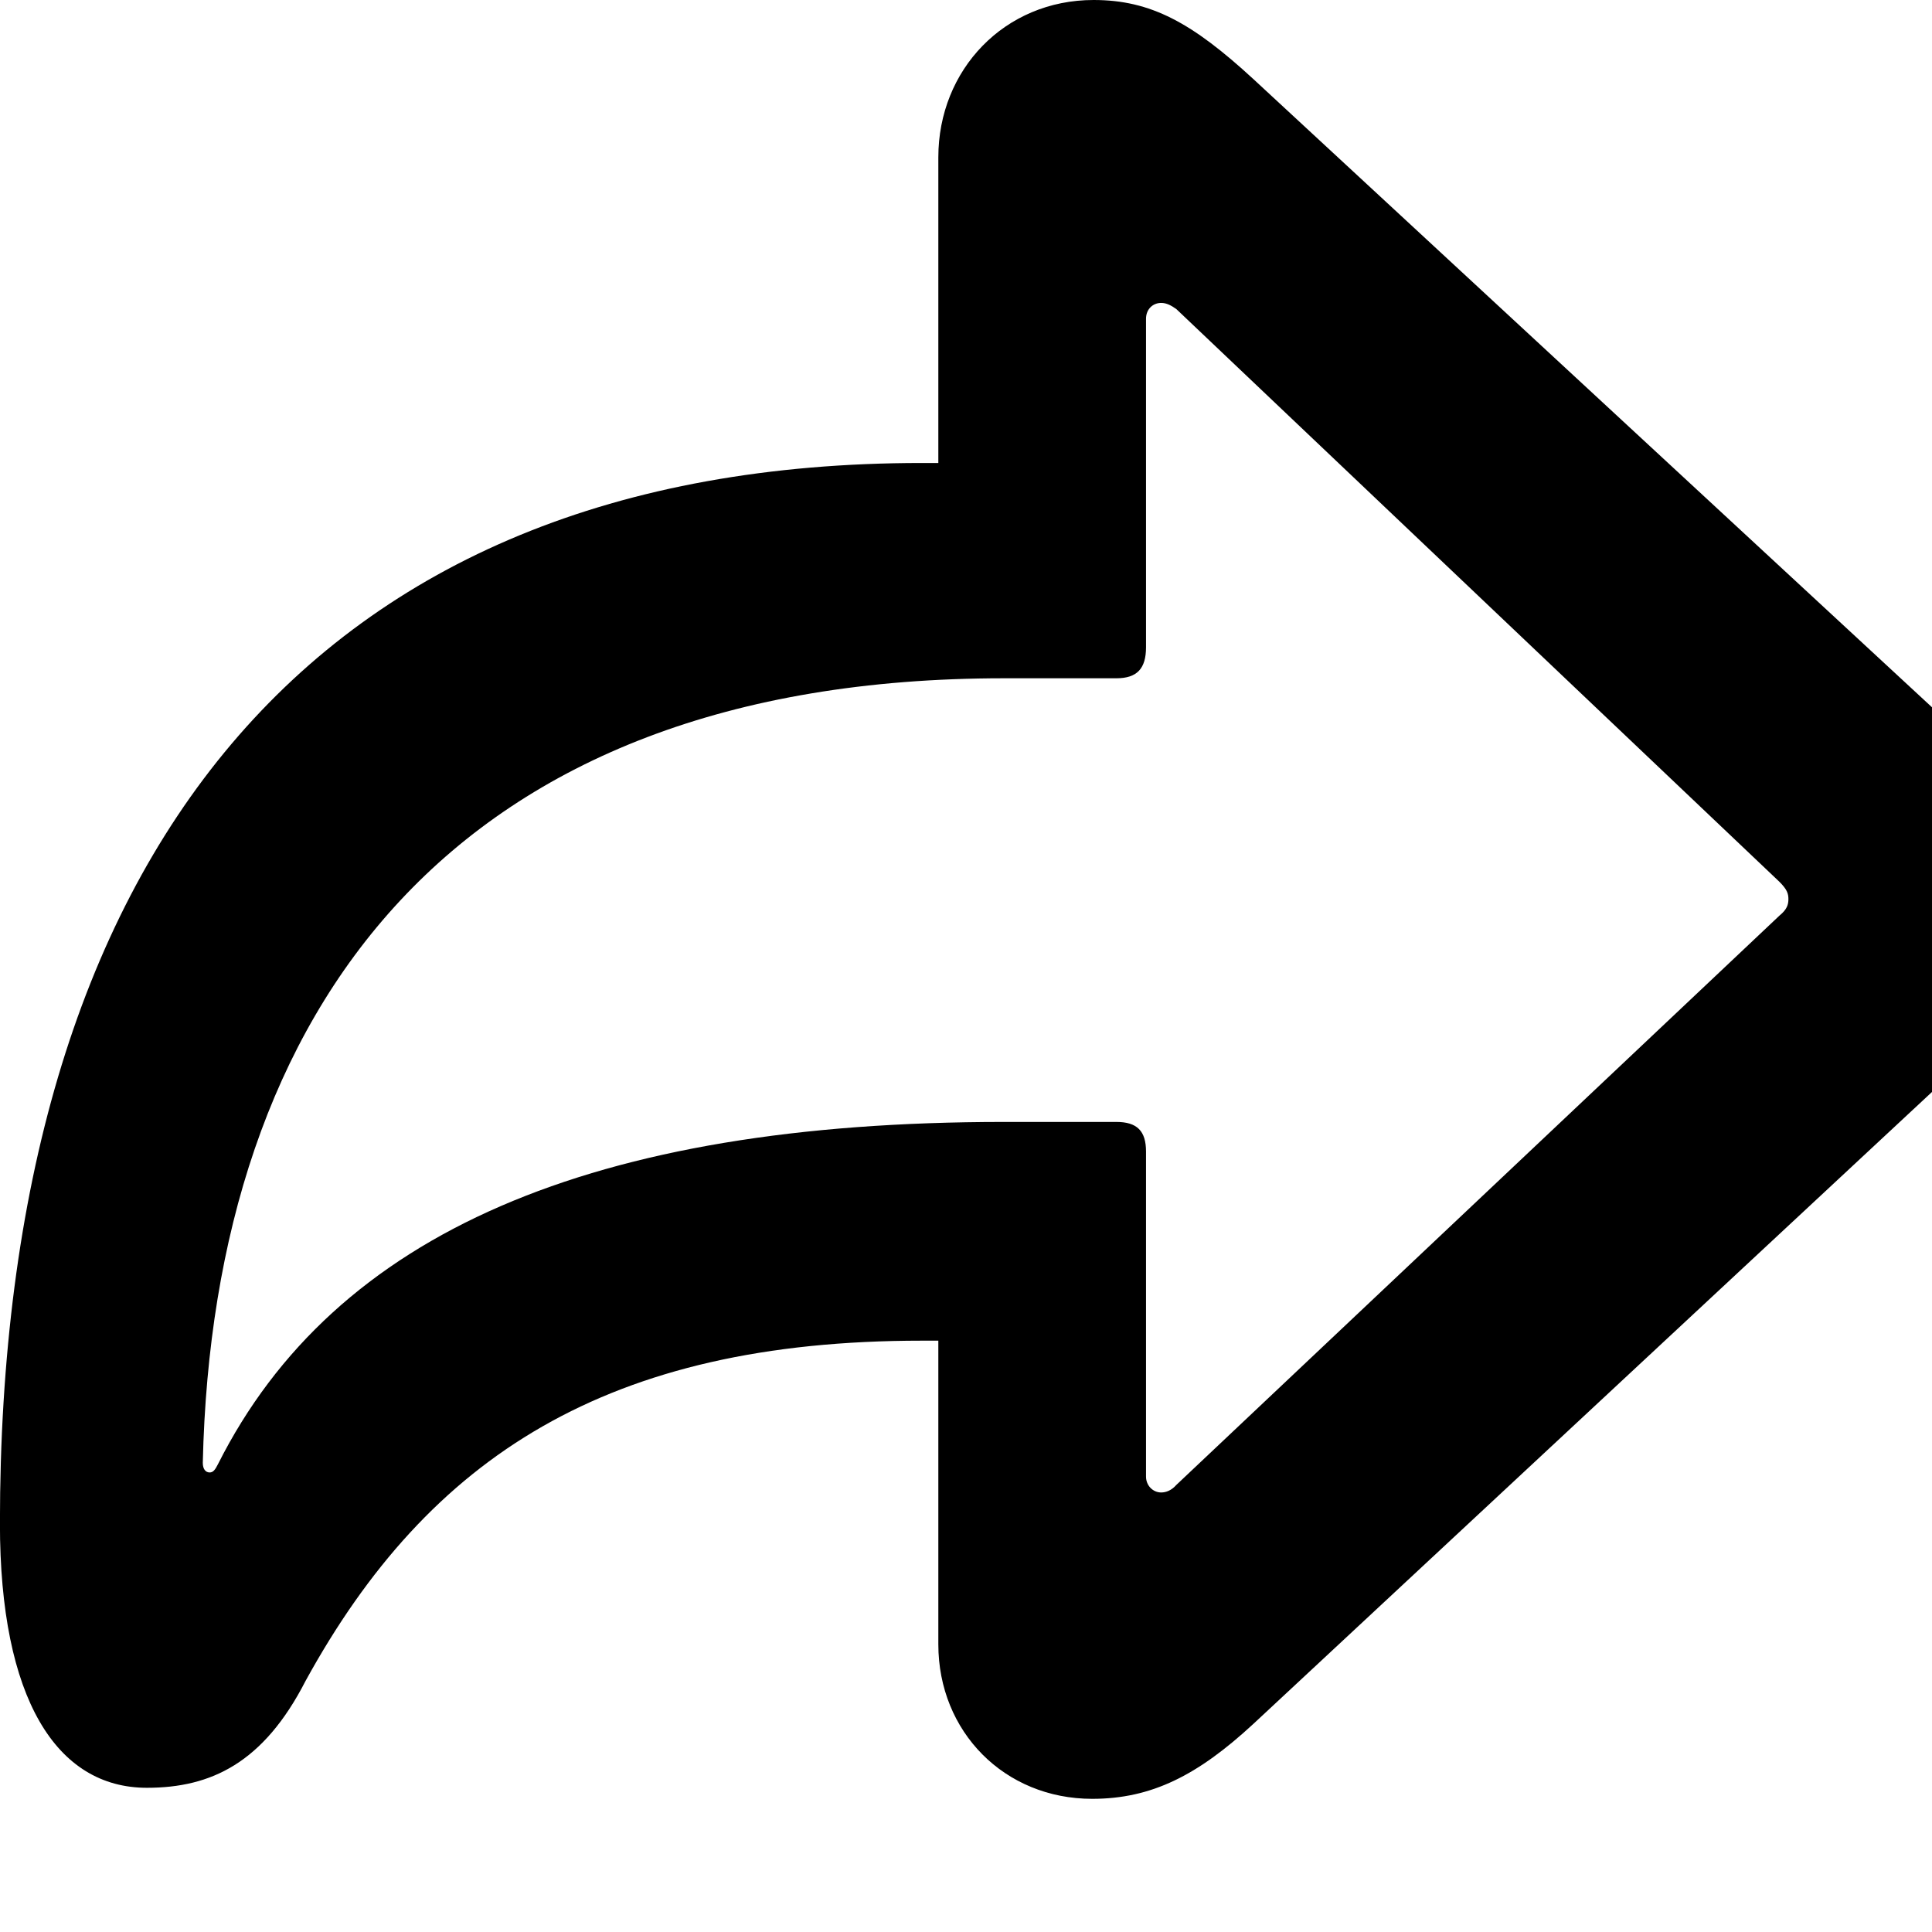 <svg xmlns="http://www.w3.org/2000/svg" viewBox="0 0 28 28" width="28" height="28">
  <path d="M15.829 26.07C16.689 26.07 17.359 25.73 18.169 24.98L29.069 14.83C29.609 14.31 29.869 13.62 29.869 13.03C29.869 12.43 29.629 11.76 29.069 11.24L18.169 1.15C17.279 0.33 16.679 0 15.849 0C14.559 0 13.599 1.01 13.599 2.28V6.71H13.359C4.499 6.71 -0.001 12.44 -0.001 22.08C-0.001 24.62 0.819 25.91 2.129 25.91C3.059 25.91 3.819 25.55 4.429 24.36C6.219 21.1 8.819 19.43 13.359 19.43H13.599V23.83C13.599 25.1 14.559 26.07 15.829 26.07ZM16.829 21.63C16.709 21.63 16.609 21.53 16.609 21.4V16.69C16.609 16.39 16.479 16.26 16.179 16.26H14.549C8.599 16.26 4.849 17.86 3.159 21.22C3.119 21.3 3.089 21.34 3.039 21.34C2.979 21.34 2.939 21.29 2.939 21.2C3.089 14.63 6.549 9.83 14.549 9.83H16.179C16.479 9.83 16.609 9.69 16.609 9.38V4.62C16.609 4.48 16.709 4.39 16.829 4.39C16.909 4.39 16.979 4.43 17.049 4.48L25.789 12.78C25.899 12.89 25.919 12.95 25.919 13.03C25.919 13.11 25.899 13.18 25.789 13.27L17.049 21.52C16.979 21.6 16.899 21.63 16.829 21.63Z" />
</svg>
